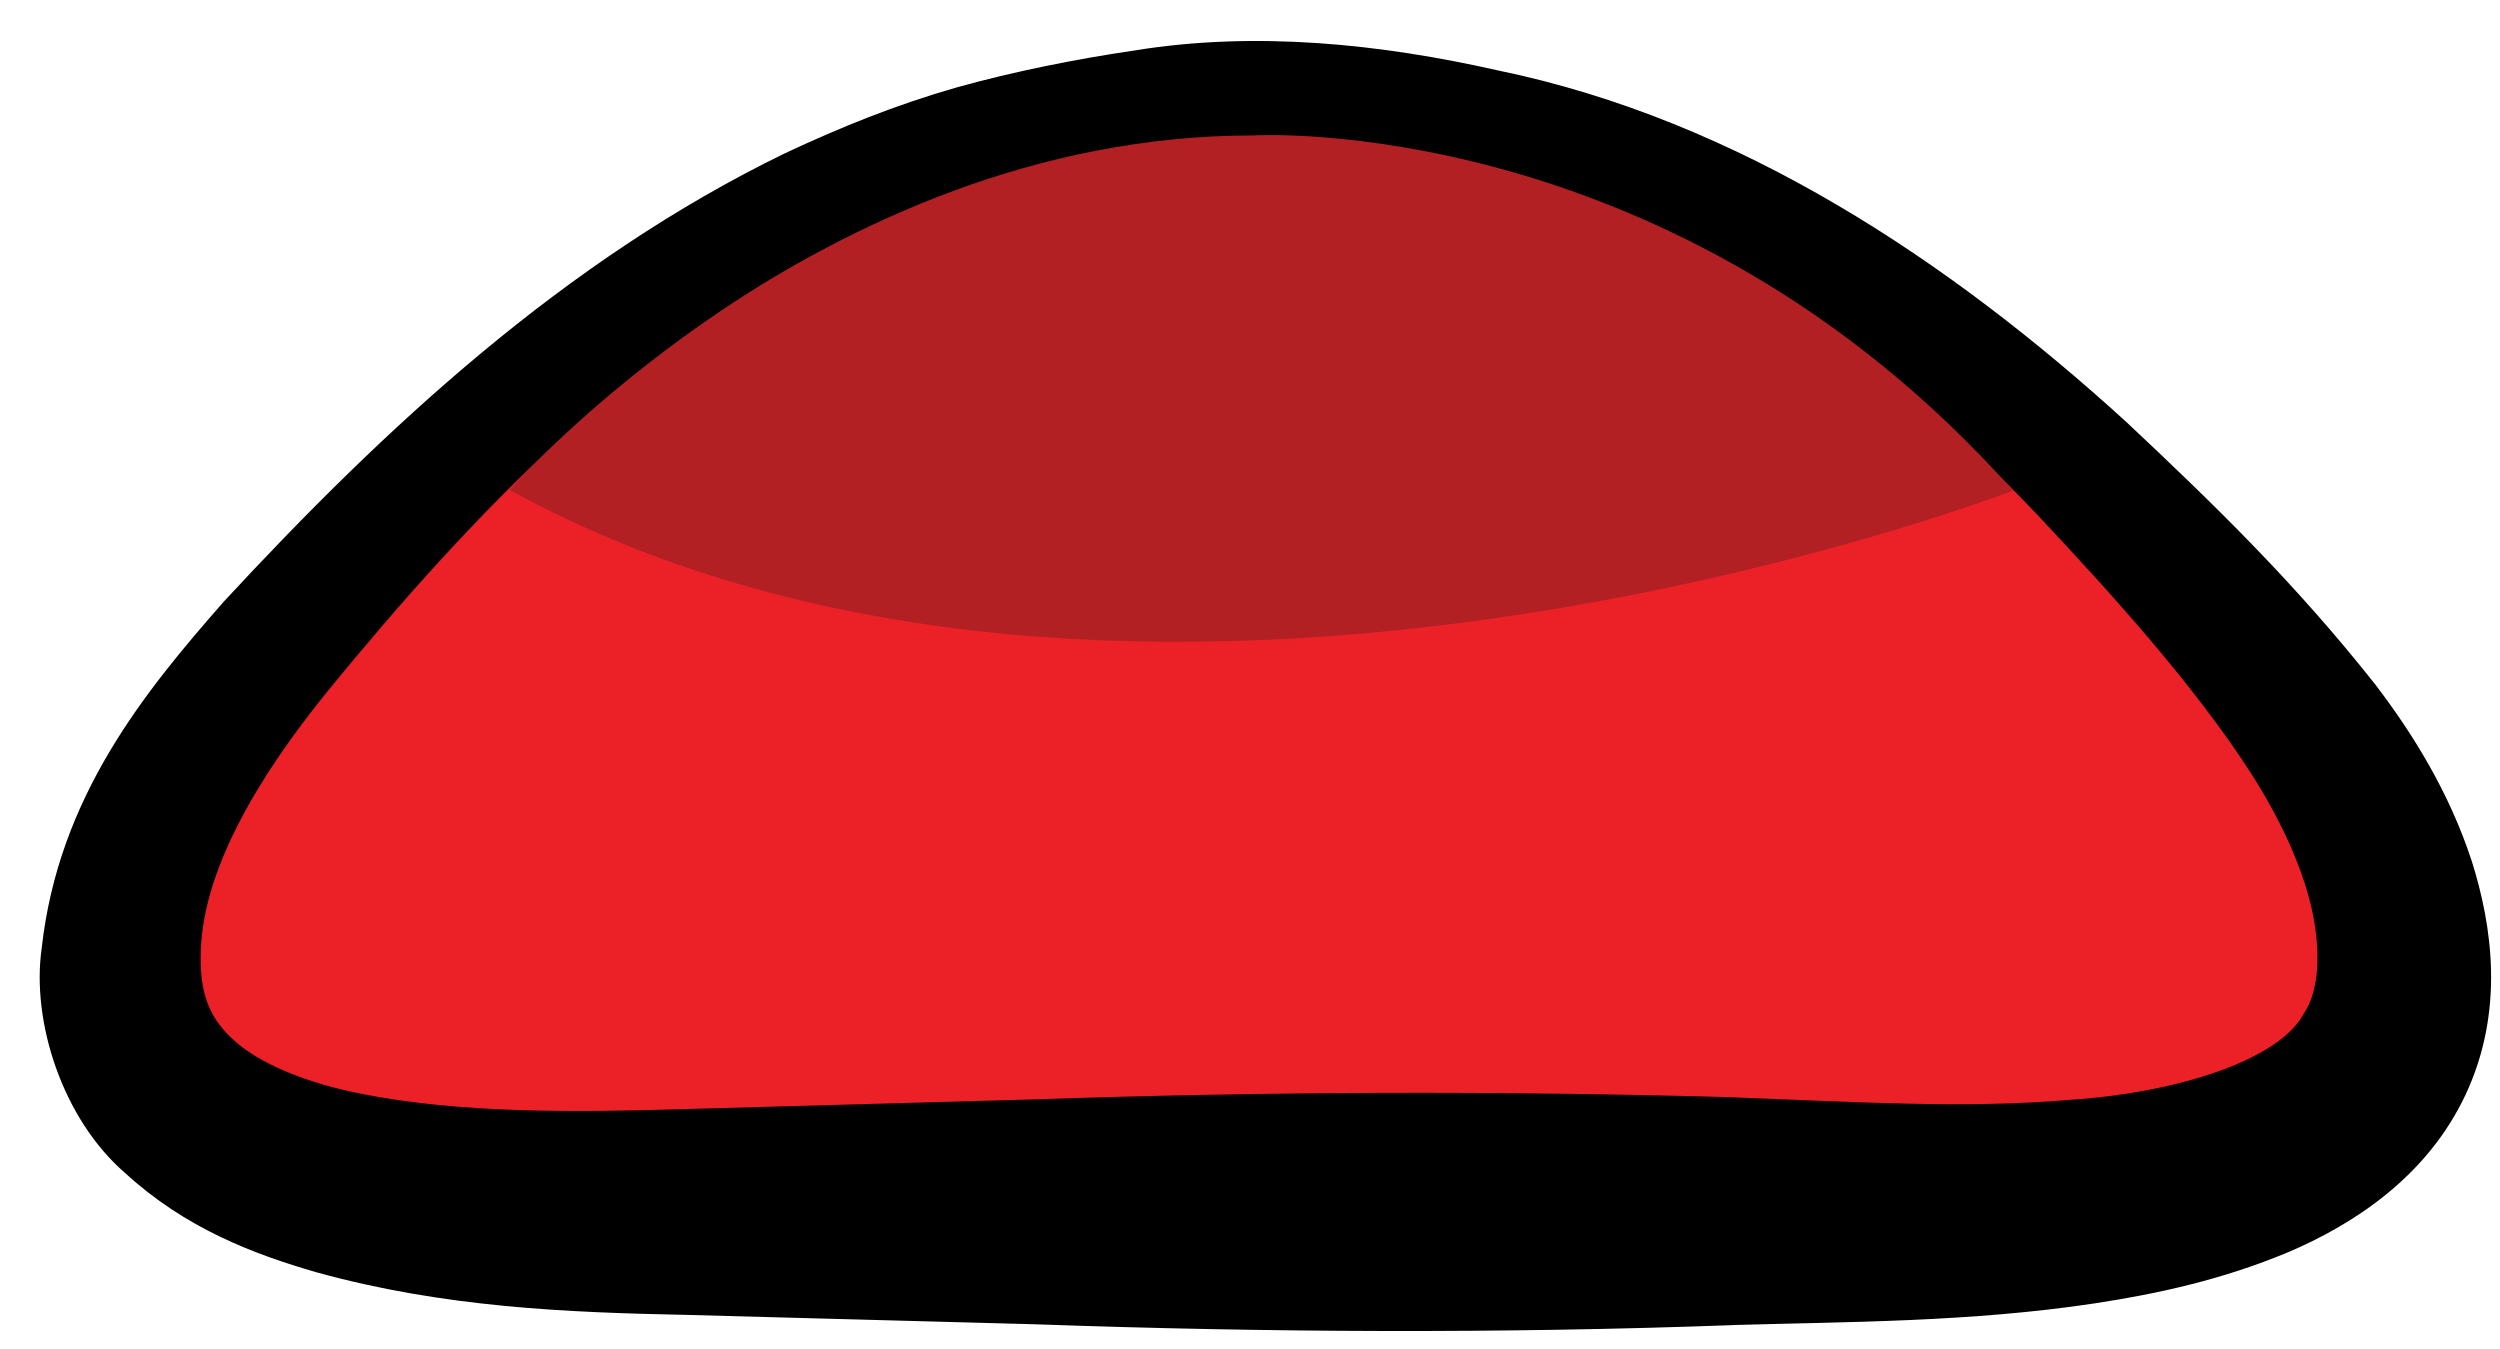 <?xml version="1.0" encoding="utf-8"?>
<!-- Generator: Adobe Illustrator 15.0.0, SVG Export Plug-In . SVG Version: 6.00 Build 0)  -->
<!DOCTYPE svg PUBLIC "-//W3C//DTD SVG 1.1//EN" "http://www.w3.org/Graphics/SVG/1.1/DTD/svg11.dtd">
<svg version="1.1" id="Layer_1" xmlns="http://www.w3.org/2000/svg" xmlns:xlink="http://www.w3.org/1999/xlink" x="0px" y="0px"
	 width="22.65px" height="12.22px" viewBox="271.631 277.961 22.65 12.22" enable-background="new 271.631 277.961 22.65 12.22"
	 xml:space="preserve">
<g>
	<g>
		<path fill="#EC2127" d="M287.342,288.935c1.713-0.012,6.365,0.339,6.059-2.463c-0.143-1.29-1.178-2.438-2.018-3.353
			c-1.676-1.822-3.692-3.503-6.162-4.061c-0.689-0.155-1.441-0.291-2.152-0.291c-0.71,0-1.462,0.136-2.153,0.291
			c-2.47,0.558-4.486,2.238-6.162,4.061c-0.839,0.914-1.876,2.062-2.018,3.353c-0.307,2.802,4.345,2.451,6.059,2.463
			C280.221,288.944,285.916,288.944,287.342,288.935z"/>
		<path d="M287.363,287.904c1.082,0.04,2.068,0.103,3.027,0.021c0.943-0.061,1.889-0.354,2.113-0.781
			c0.137-0.199,0.162-0.559,0.068-0.968c-0.095-0.398-0.292-0.813-0.551-1.217c-0.515-0.797-1.253-1.613-1.939-2.343
			c-1.405-1.475-3.101-2.726-5.072-3.148c-1.006-0.233-2.001-0.356-2.98-0.173c-0.51,0.082-0.988,0.184-1.496,0.33
			c-0.458,0.135-0.935,0.333-1.376,0.564c-1.797,0.923-3.252,2.438-4.552,4.027c-0.628,0.773-1.155,1.643-1.156,2.413
			c-0.004,0.387,0.109,0.602,0.354,0.802c0.251,0.199,0.655,0.352,1.098,0.439c0.898,0.178,1.912,0.17,2.938,0.139l3.173-0.088
			c2.107-0.072,4.222-0.078,6.322-0.019L287.363,287.904z M287.365,289.965l-0.017,0.001c-2.12,0.078-4.226,0.068-6.339-0.007
			l-3.157-0.085c-1.079-0.022-2.196-0.066-3.354-0.386c-0.574-0.166-1.188-0.399-1.734-0.9c-0.567-0.49-0.851-1.373-0.755-2.038
			c0.152-1.372,0.936-2.325,1.65-3.139c1.46-1.576,3.081-3.087,5.081-4.06c0.503-0.236,1.006-0.44,1.562-0.599
			c0.507-0.141,1.064-0.254,1.597-0.332c1.112-0.183,2.253-0.058,3.299,0.178c2.193,0.452,4.1,1.731,5.694,3.183
			c0.807,0.757,1.538,1.469,2.261,2.384c0.348,0.457,0.668,0.978,0.871,1.594c0.188,0.594,0.299,1.364-0.055,2.12
			c-0.354,0.753-1.028,1.18-1.607,1.427c-0.597,0.249-1.18,0.376-1.749,0.463C289.49,289.939,288.376,289.936,287.365,289.965z"/>
	</g>
	<path fill="#B22024" d="M289.869,282.406c0,0-7.988,3.087-13.621-0.006c0,0,2.799-3.212,6.736-3.212
		C282.984,279.188,286.795,278.955,289.869,282.406z"/>
</g>
</svg>
